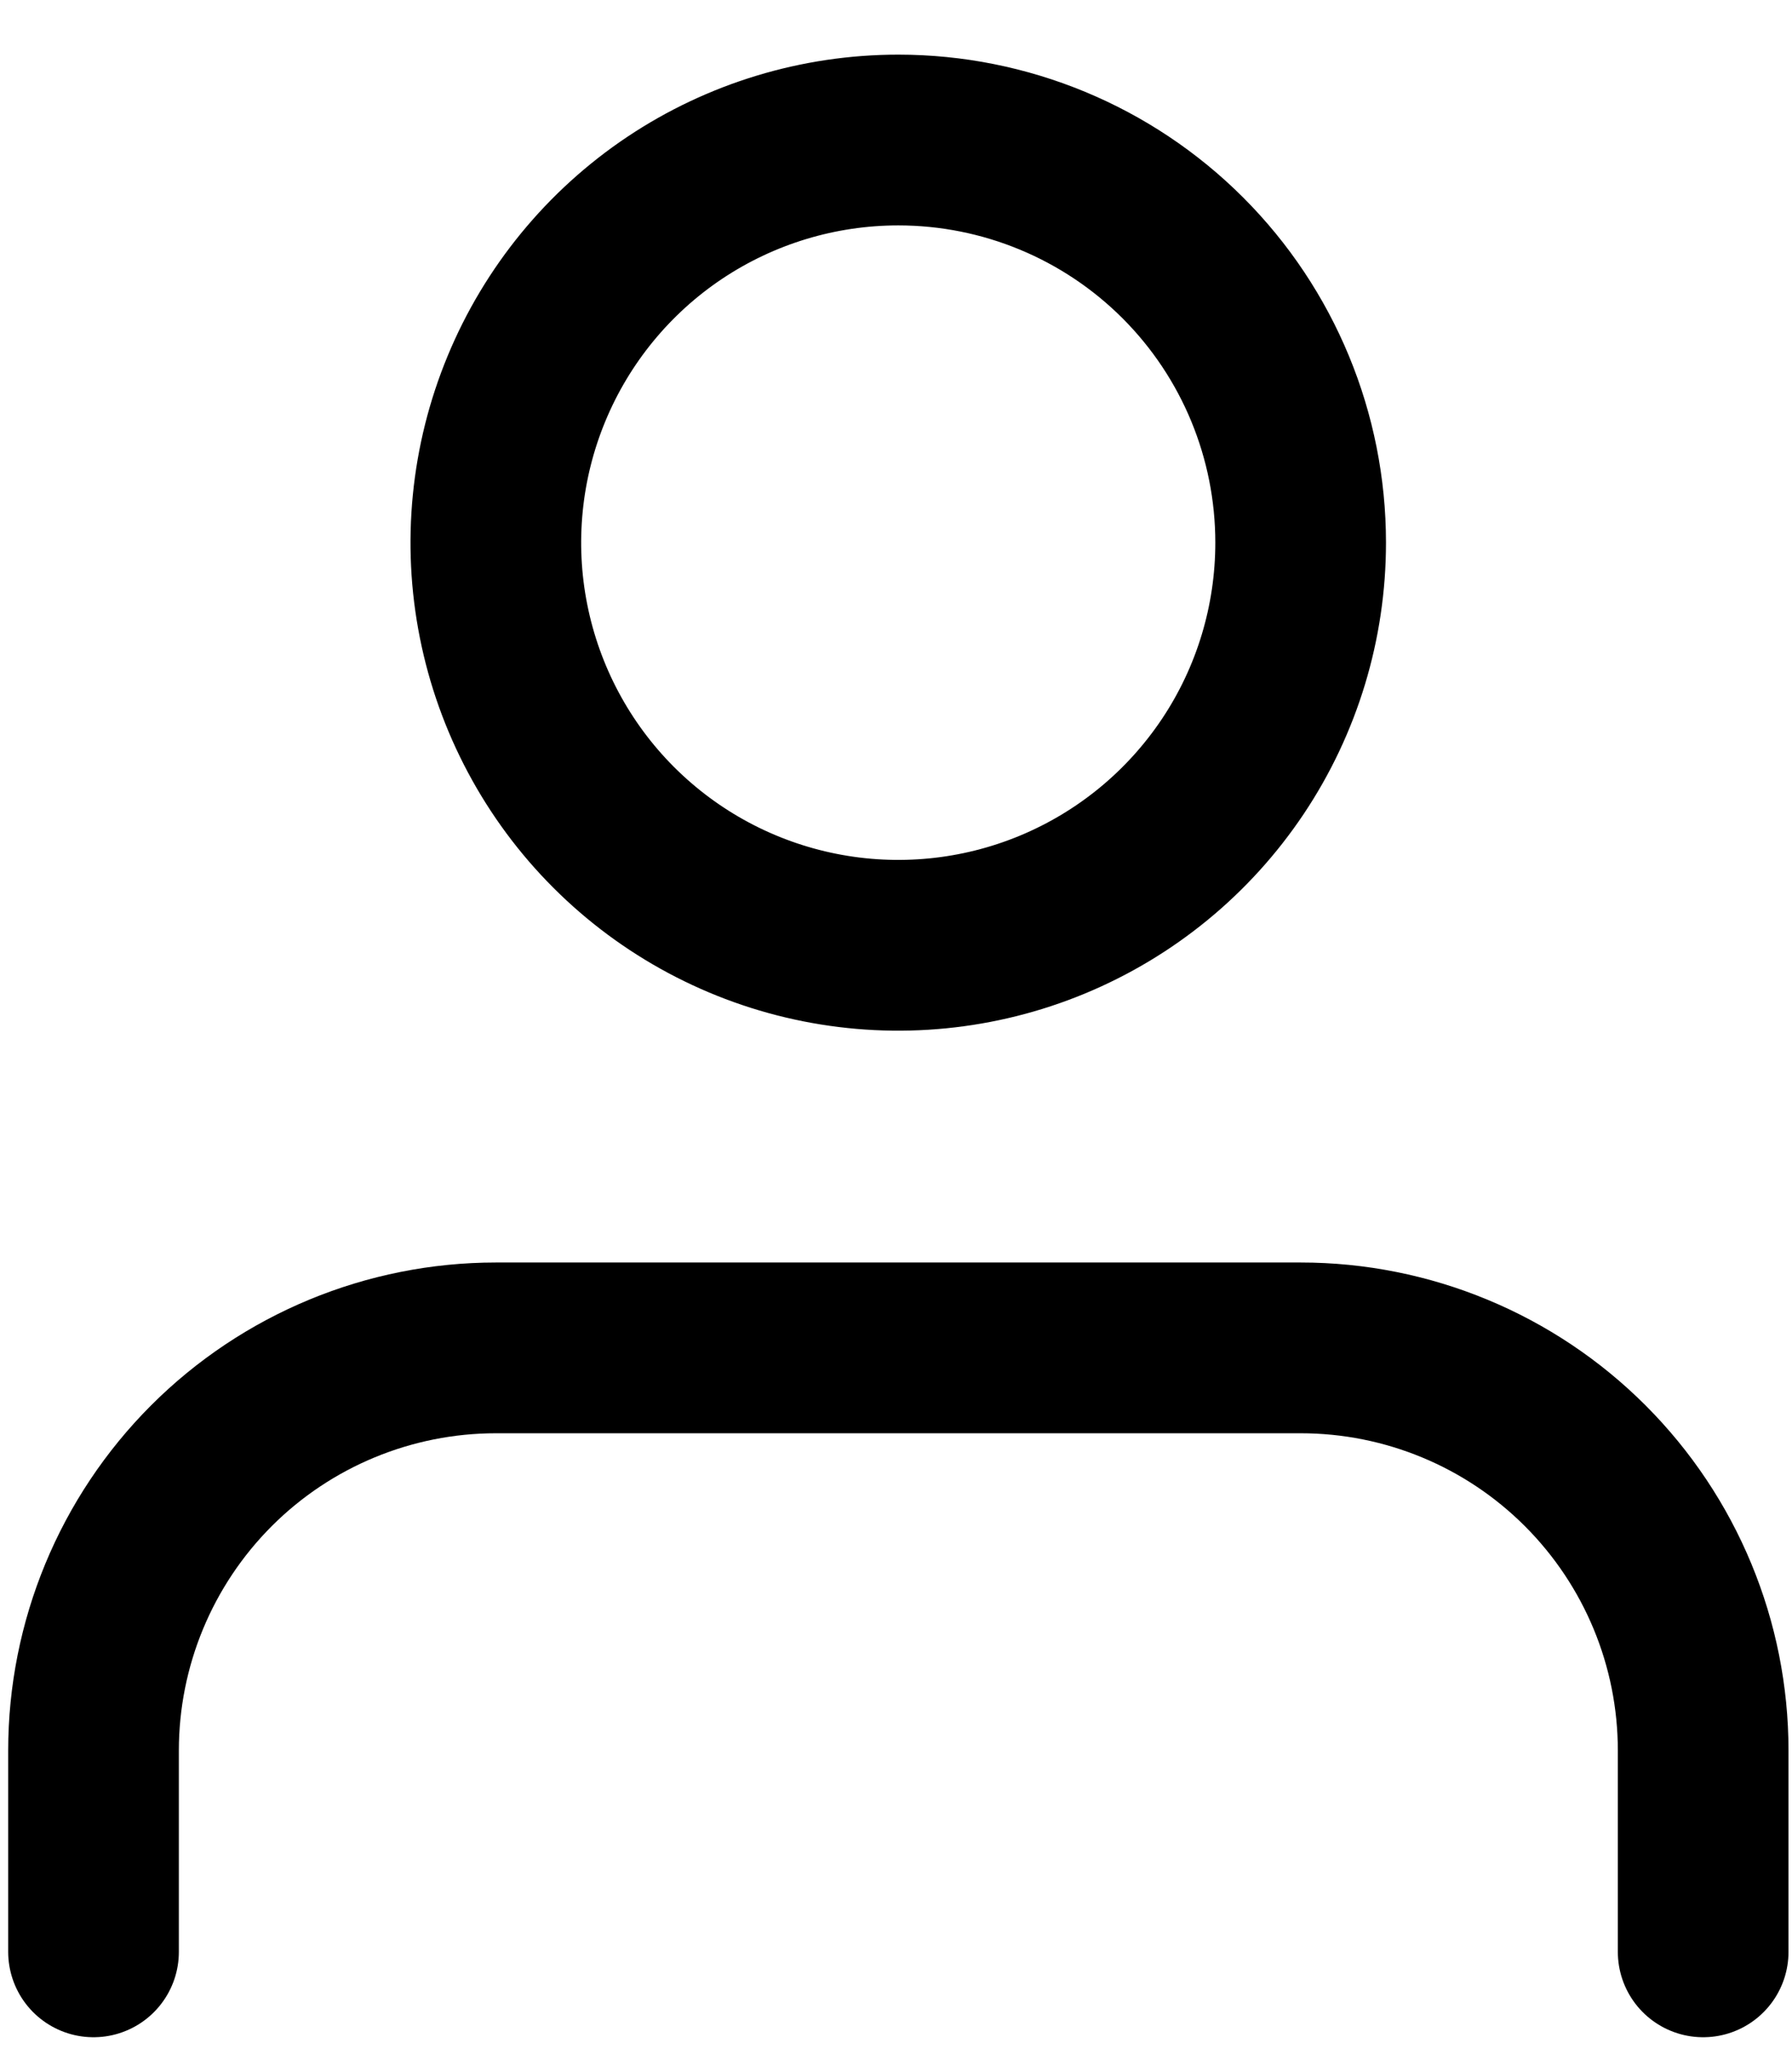 <svg width="21" height="24" viewBox="0 0 21 24" fill="none" xmlns="http://www.w3.org/2000/svg">
<path d="M19.959 22.861V20.503C19.959 19.252 19.462 18.053 18.577 17.168C17.693 16.284 16.494 15.787 15.243 15.787H5.812C4.561 15.787 3.361 16.284 2.477 17.168C1.593 18.053 1.096 19.252 1.096 20.503V22.861" stroke="black" stroke-width="2" stroke-linecap="round" stroke-linejoin="round"/>
<path d="M15.242 6.356C15.242 7.289 14.966 8.201 14.448 8.976C13.929 9.752 13.193 10.356 12.331 10.713C11.469 11.07 10.521 11.163 9.606 10.981C8.691 10.799 7.851 10.35 7.191 9.69C6.532 9.031 6.083 8.19 5.901 7.275C5.719 6.361 5.813 5.412 6.17 4.551C6.527 3.689 7.132 2.952 7.907 2.434C8.683 1.916 9.595 1.64 10.527 1.64C11.778 1.64 12.978 2.137 13.862 3.021C14.747 3.906 15.242 5.105 15.242 6.356Z" stroke="black" stroke-width="2" stroke-linecap="round" stroke-linejoin="round"/>
</svg>

